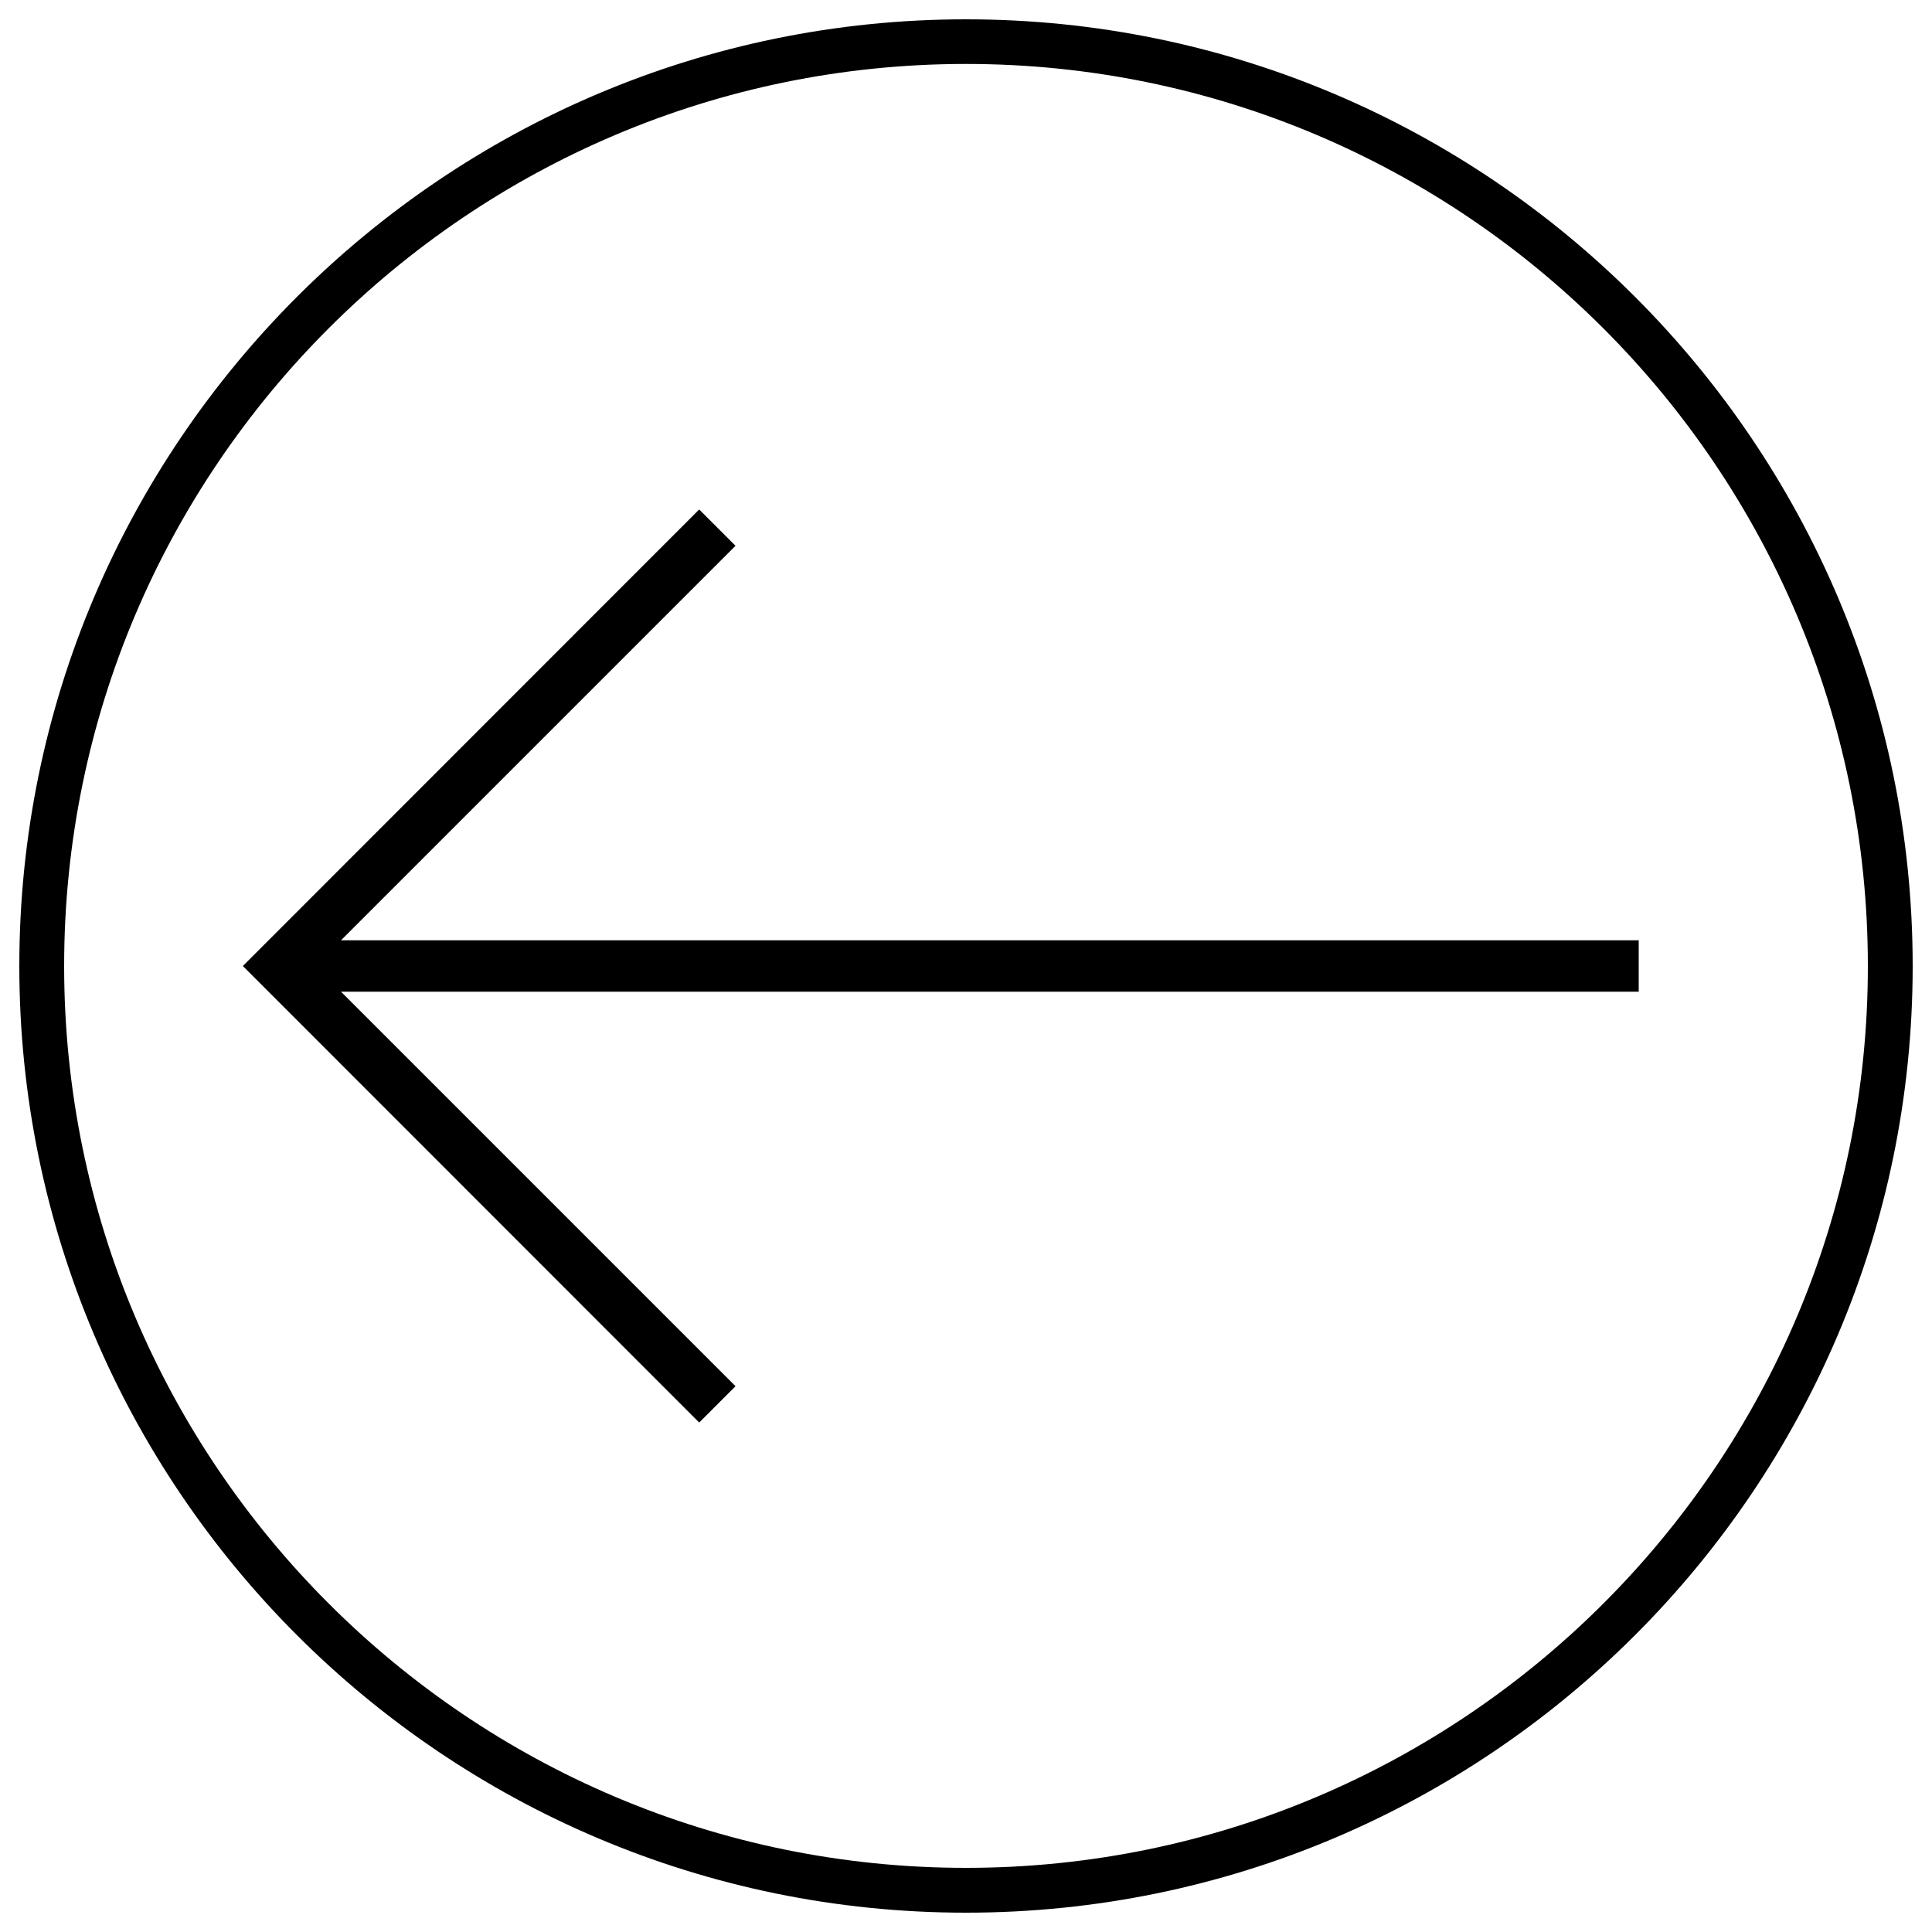 <?xml version="1.0" encoding="utf-8"?>
<!-- Svg Vector Icons : http://www.onlinewebfonts.com/icon -->
<!DOCTYPE svg PUBLIC "-//W3C//DTD SVG 1.1//EN" "http://www.w3.org/Graphics/SVG/1.1/DTD/svg11.dtd">
<svg version="1.1" xmlns="http://www.w3.org/2000/svg" xmlns:xlink="http://www.w3.org/1999/xlink" x="0px" y="0px" viewBox="0 0 1000 1000" enable-background="new 0 0 1000 1000" xml:space="preserve">
<g><g><g><polygon points="176.5,486.7 380.7,282.5 361.9,263.7 125.7,500 361.9,736.3 380.7,717.5 176.5,513.3 848.2,513.3 848.2,486.7 "/><path d="M500,10C229.8,10,10,229.8,10,500c0,270.2,219.8,490,490,490c270.2,0,490-219.8,490-490C990,229.8,770.2,10,500,10z M500,966.8C242.6,966.8,33.2,757.4,33.2,500C33.2,242.5,242.6,33.1,500,33.1c257.4,0,466.8,209.4,466.8,466.9C966.9,757.4,757.4,966.8,500,966.8z"/></g></g><g></g><g></g><g></g><g></g><g></g><g></g><g></g><g></g><g></g><g></g><g></g><g></g><g></g><g></g><g></g></g>
</svg>